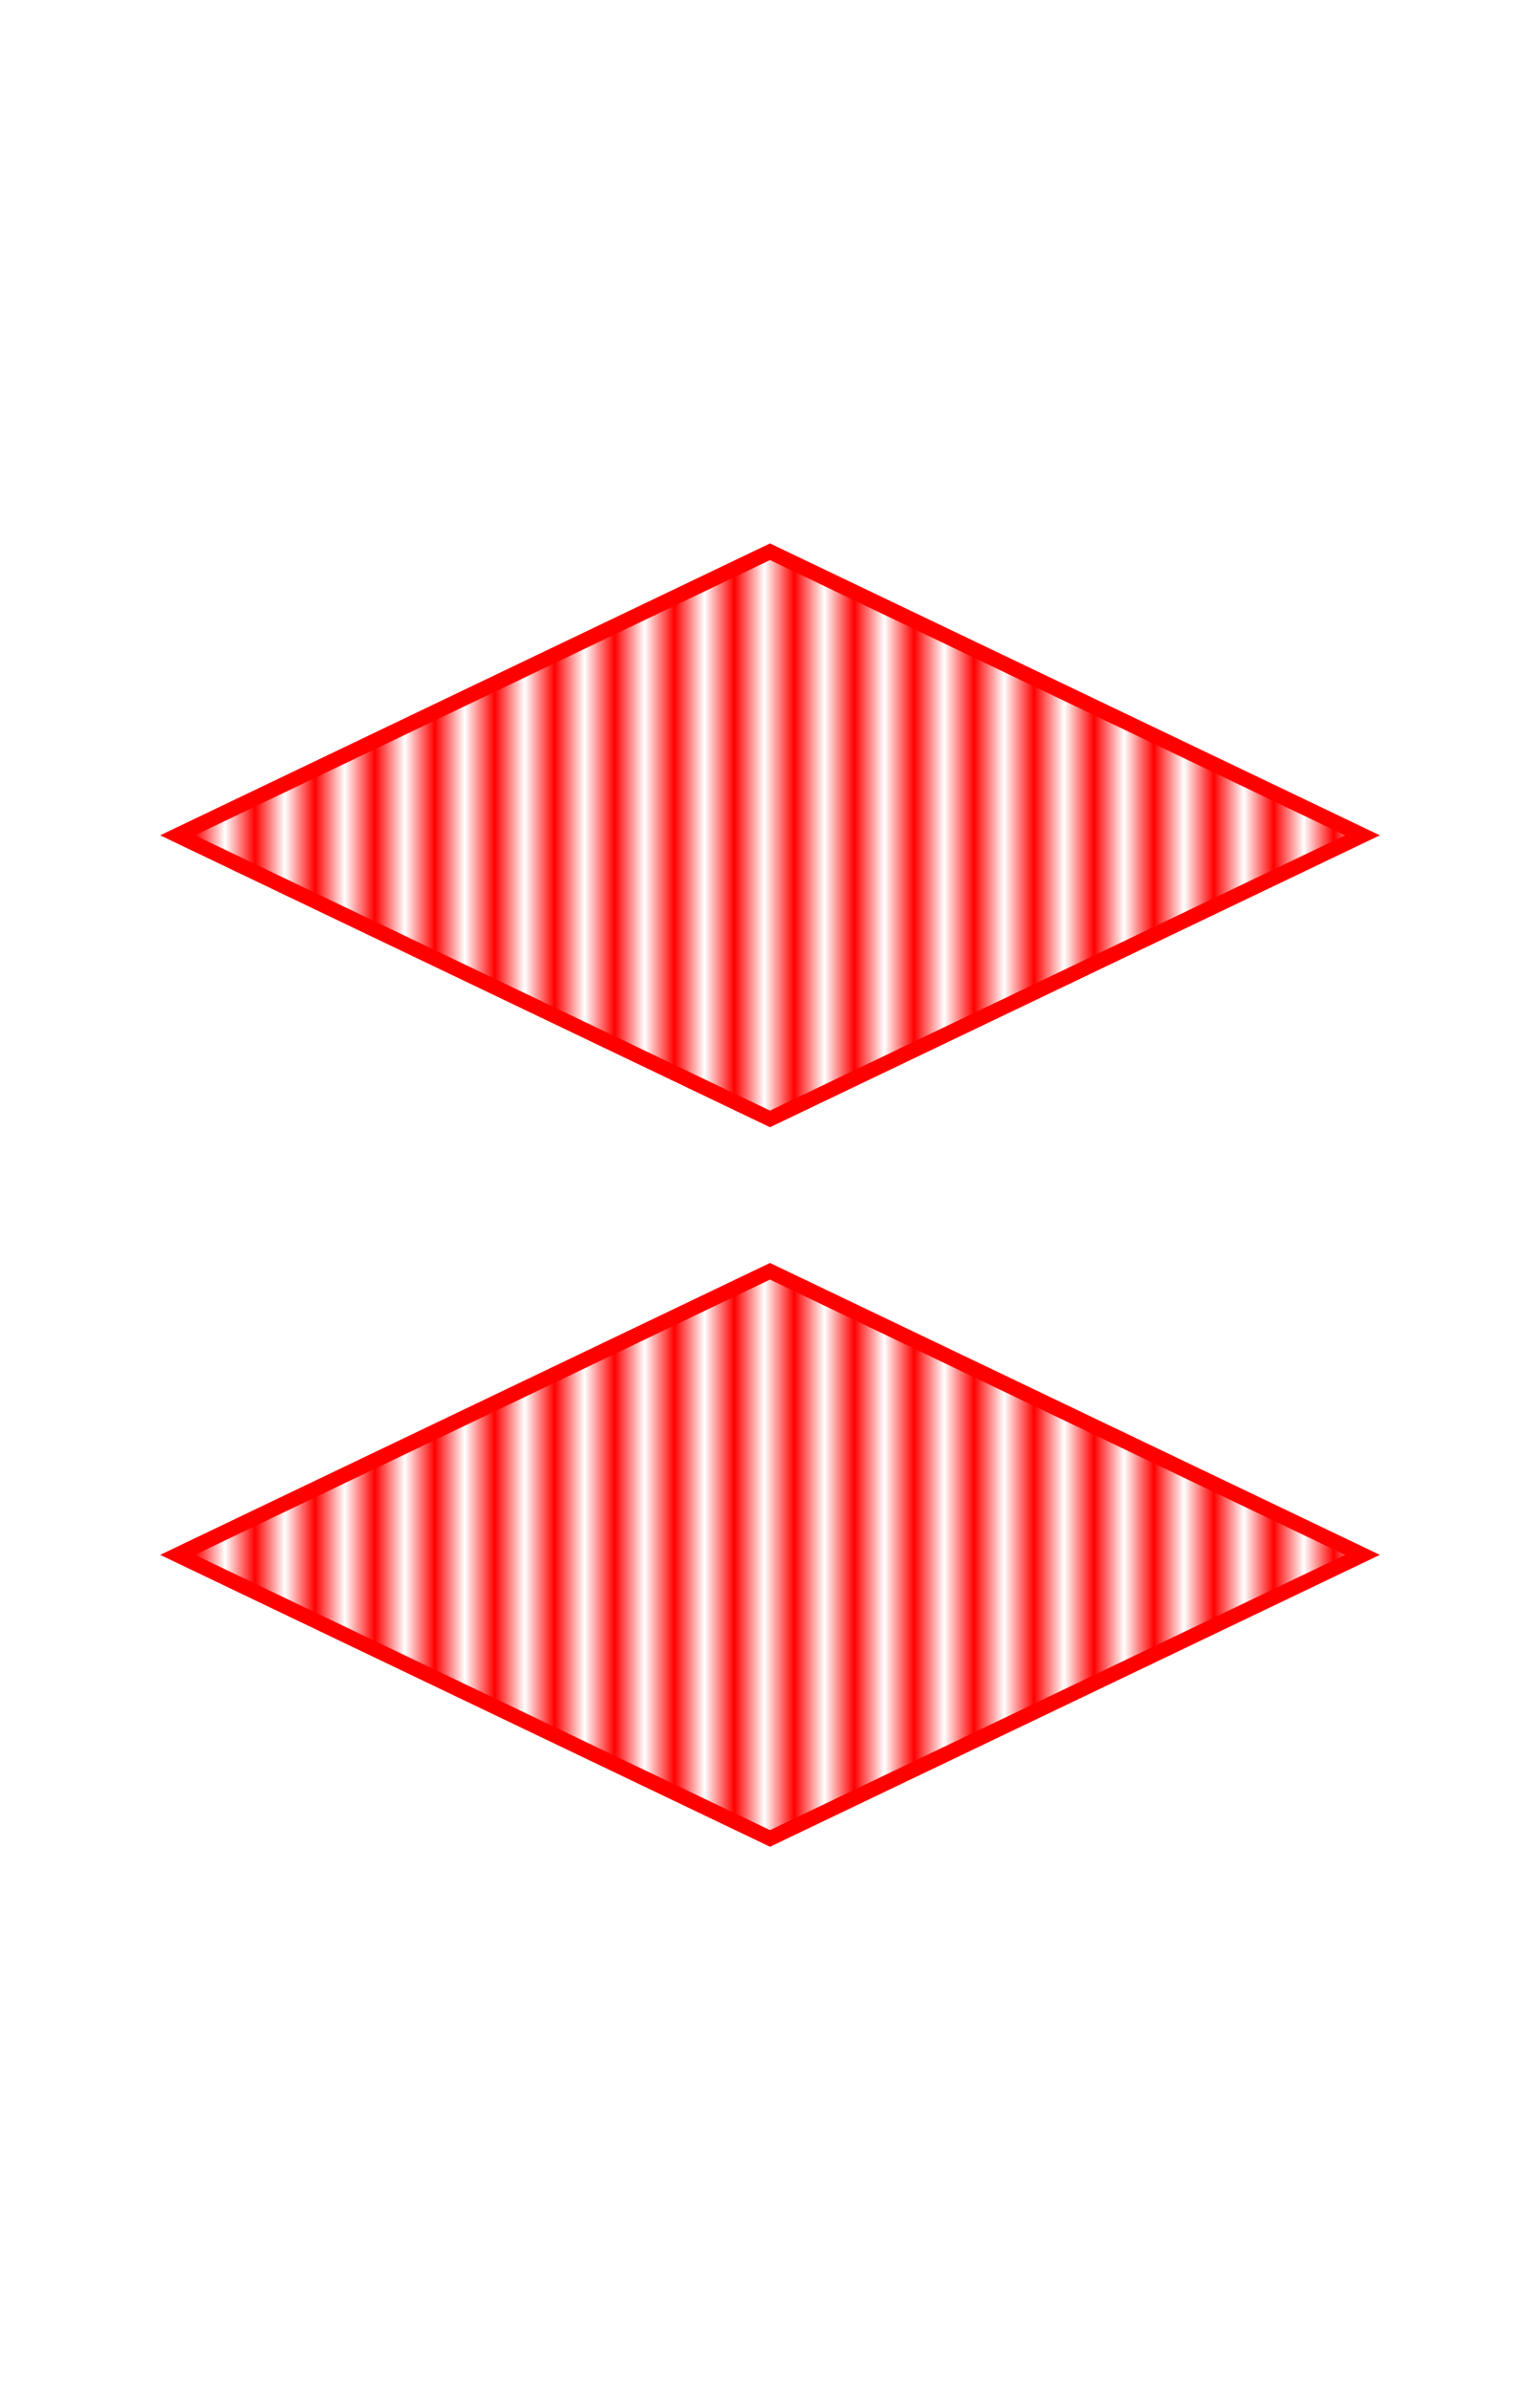 <svg width="145mm" height="225mm" viewBox="0 0 513.78 797.244" id="svg3343" version="1.1" xmlns:inkscape="http://www.inkscape.org/namespaces/inkscape" xmlns:sodipodi="http://sodipodi.sourceforge.net/DTD/sodipodi-0.dtd" xmlns="http://www.w3.org/2000/svg" xmlns:svg="http://www.w3.org/2000/svg" xmlns:rdf="http://www.w3.org/1999/02/22-rdf-syntax-ns#" xmlns:cc="http://creativecommons.org/ns#" xmlns:dc="http://purl.org/dc/elements/1.1/" xmlns:osb="http://www.openswatchbook.org/uri/2009/osb">
      <defs>
      <pattern inkscape:stockid="Stripes 1:1" id="Strips1_1" patternTransform="translate(0,0) scale(10,10)" height="1" width="2" patternUnits="userSpaceOnUse" inkscape:collect="always">
        <rect id="rect4857" height="2" width="1" y="-0.5" x="0" style="fill:#ff0000;stroke:none"/>
      </pattern>
    </defs><path style="opacity:1;fill:url(#Strips1_1);fill-opacity:1.0;stroke:#ff0000;stroke-opacity:1;stroke-width:5;stroke-miterlimit:5.5;stroke-dasharray:none;fill-rule:evenodd" d="M 256.89,184.031 454.553,278.622 256.89,373.213 59.227,278.622 Z"/><path style="opacity:1;fill:url(#Strips1_1);fill-opacity:1.0;stroke:#ff0000;stroke-opacity:1;stroke-width:5;stroke-miterlimit:5.5;stroke-dasharray:none;fill-rule:evenodd" d="M 256.89,424.031 454.553,518.622 256.89,613.213 59.227,518.622 Z"/>
    </svg>